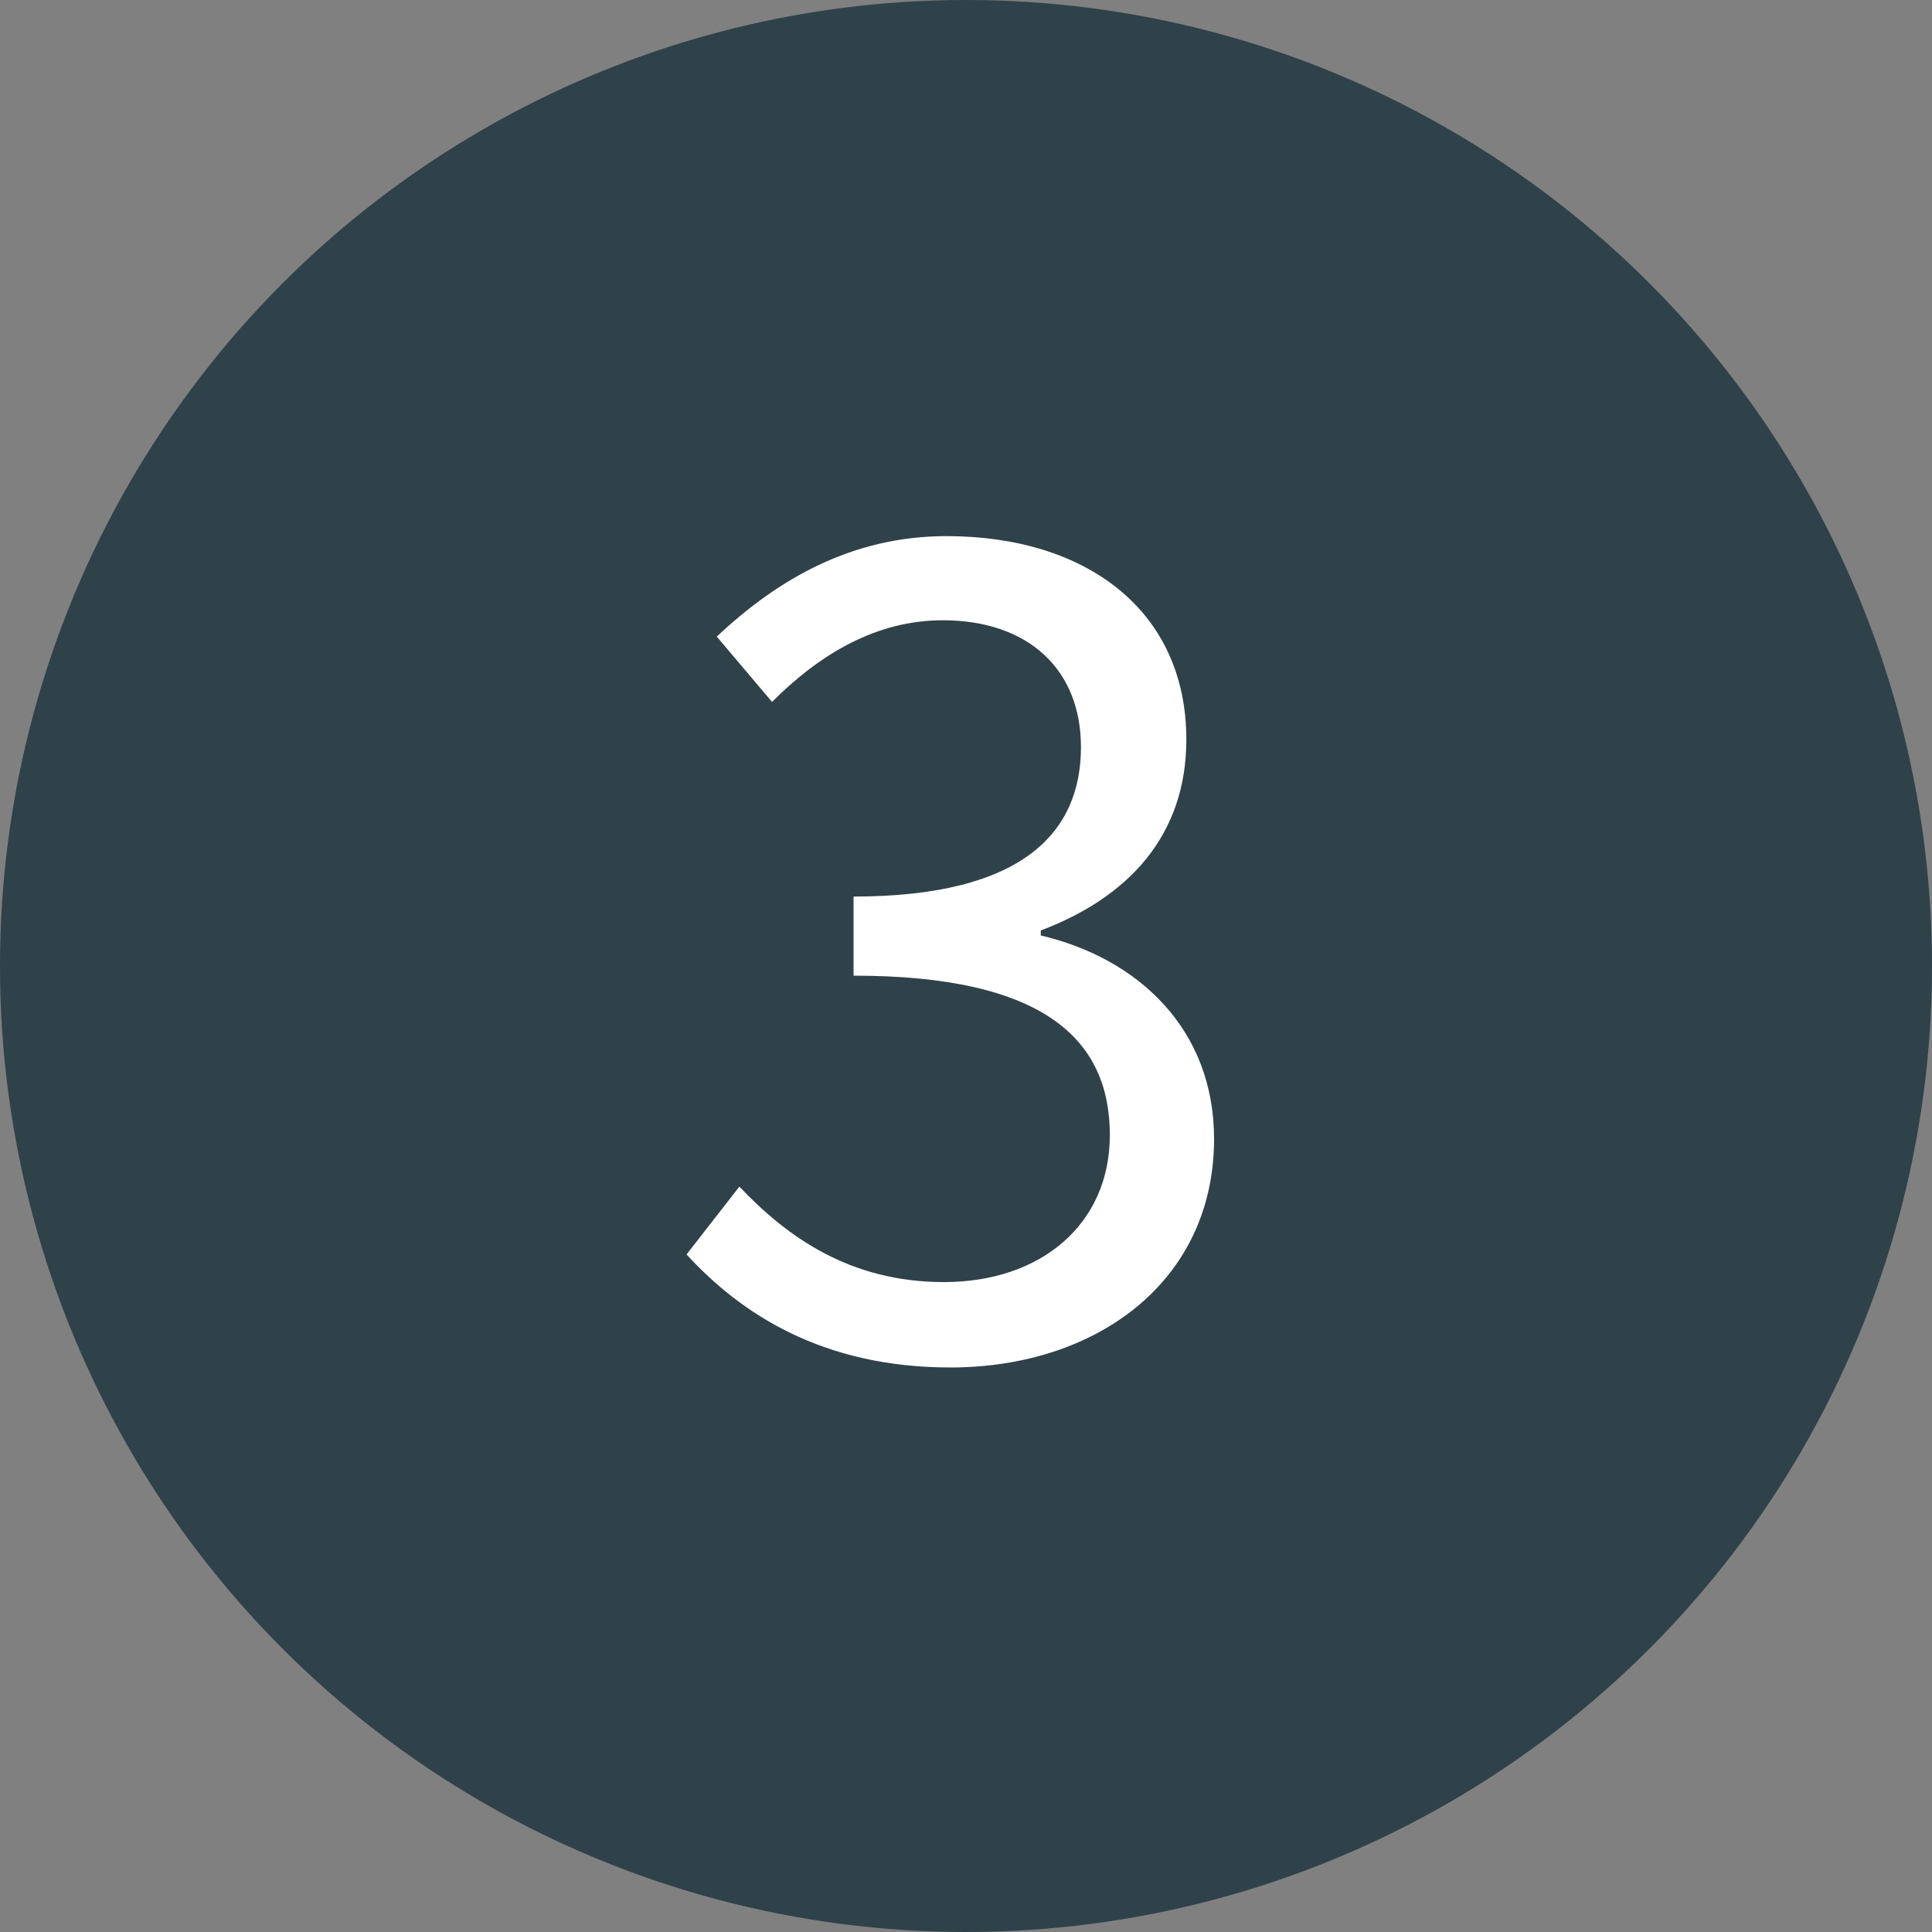 <?xml version="1.0" encoding="UTF-8" standalone="no"?>
<svg width="20px" height="20px" viewBox="0 0 20 20" version="1.1" xmlns="http://www.w3.org/2000/svg" xmlns:xlink="http://www.w3.org/1999/xlink" xmlns:sketch="http://www.bohemiancoding.com/sketch/ns">
    <rect x="0" y="0" width="20" height="20" fill="#808080" stroke="none"/>
    <!-- Generator: Sketch 3.4.4 (17249) - http://www.bohemiancoding.com/sketch -->
    <title>3</title>
    <desc>Created with Sketch.</desc>
    <defs></defs>
    <g id="Style-Inventory" stroke="none" stroke-width="1" fill="none" fill-rule="evenodd" sketch:type="MSPage">
        <g id="Home" sketch:type="MSArtboardGroup" transform="translate(-931, -862)">
            <g id="3" sketch:type="MSLayerGroup" transform="translate(931, 862)">
                <ellipse id="Oval-49-Copy-7" fill="#2F4149" sketch:type="MSShapeGroup" cx="10" cy="10" rx="10" ry="10"></ellipse>
                <path d="M7.107,12.986 C7.667,13.597 8.511,14.156 9.838,14.156 C11.358,14.156 12.568,13.259 12.568,11.79 C12.568,10.646 11.774,9.918 10.774,9.684 L10.774,9.632 C11.671,9.294 12.281,8.657 12.281,7.656 C12.281,6.317 11.242,5.55 9.799,5.55 C8.823,5.55 8.056,5.992 7.42,6.59 L7.992,7.266 C8.486,6.772 9.07,6.421 9.759,6.421 C10.643,6.421 11.19,6.928 11.19,7.734 C11.19,8.605 10.604,9.281 8.836,9.281 L8.836,10.1 C10.812,10.1 11.489,10.763 11.489,11.751 C11.489,12.674 10.774,13.272 9.773,13.272 C8.797,13.272 8.148,12.804 7.654,12.284 L7.107,12.986 Z" fill="#FFFFFF" sketch:type="MSShapeGroup"></path>
            </g>
        </g>
    </g>
</svg>